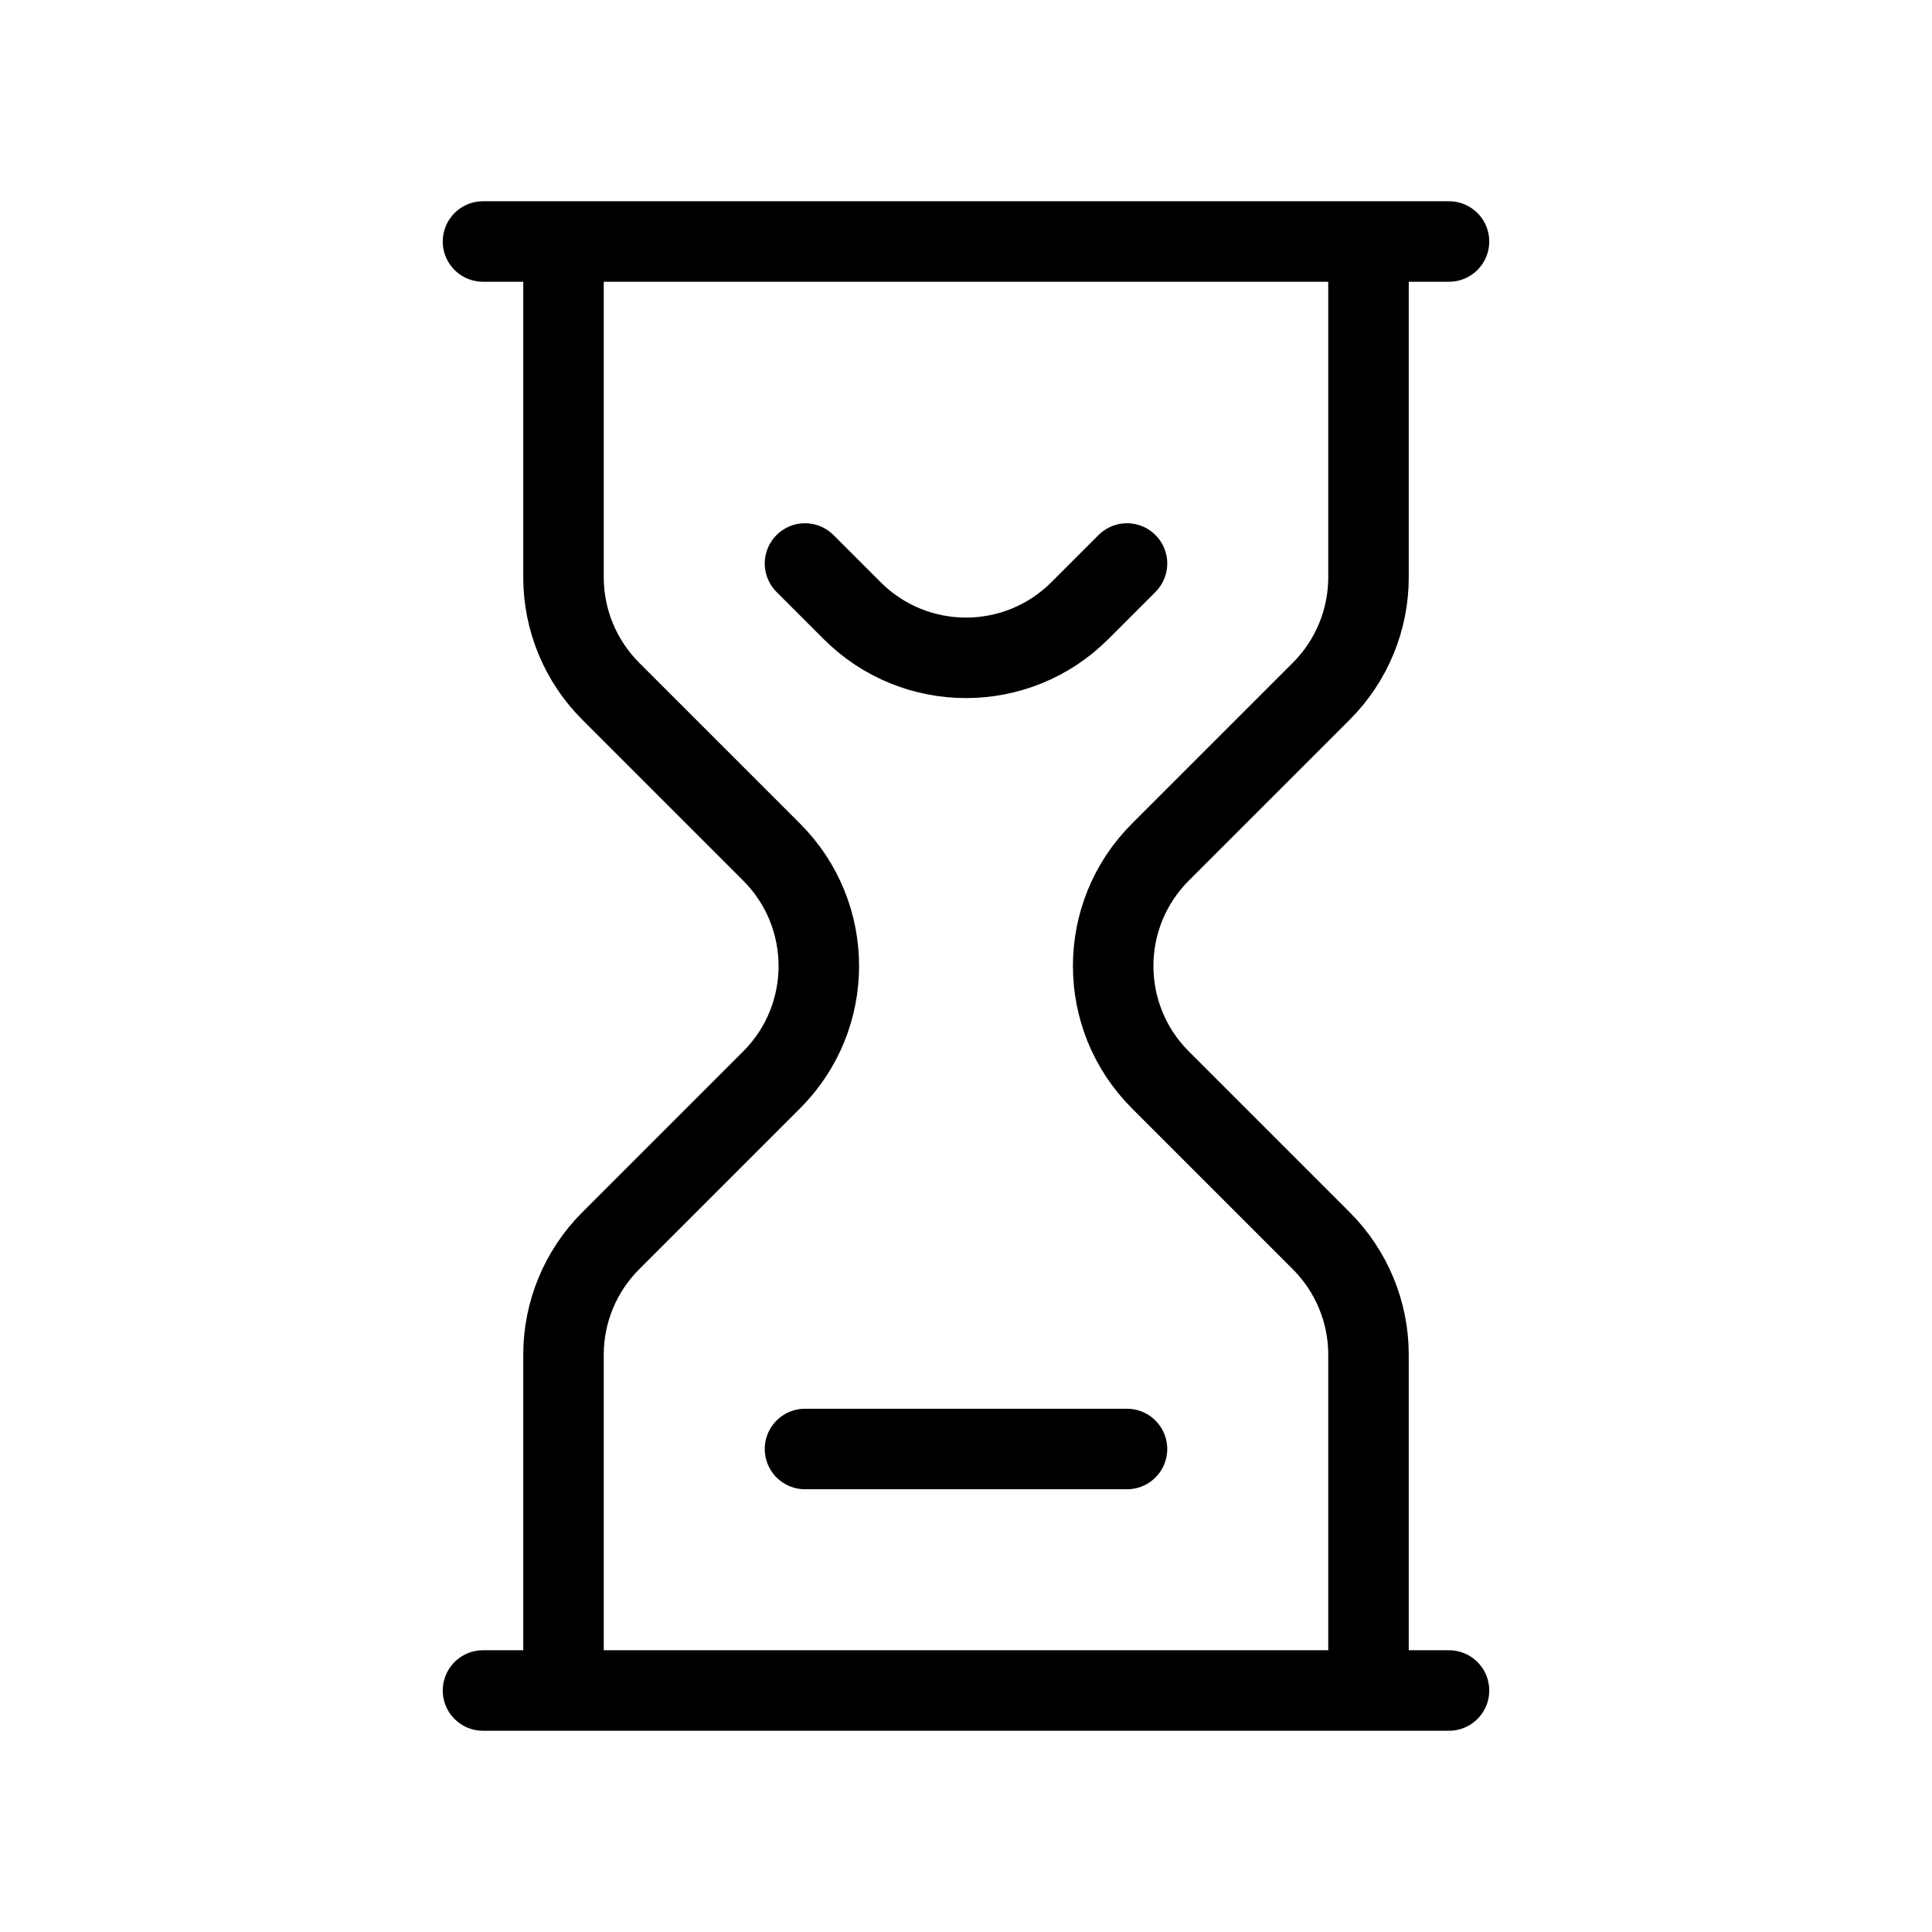 <svg width="24" height="24" viewBox="0 0 24 24" fill="none" xmlns="http://www.w3.org/2000/svg">
<path d="M7 3H17M7 3V7.172C7 7.702 7.211 8.211 7.586 8.586L9.586 10.586C10.367 11.367 10.367 12.633 9.586 13.414L7.586 15.414C7.211 15.789 7 16.298 7 16.828V21M7 3H6M17 3V7.172C17 7.702 16.789 8.211 16.414 8.586L14.414 10.586C13.633 11.367 13.633 12.633 14.414 13.414L16.414 15.414C16.789 15.789 17 16.298 17 16.828V21M17 3H18M17 21H7M17 21H18M7 21H6M10 7L10.586 7.586C11.367 8.367 12.633 8.367 13.414 7.586L14 7M10 18H14" stroke="black" stroke-linecap="round" stroke-linejoin="round"/>
</svg>
